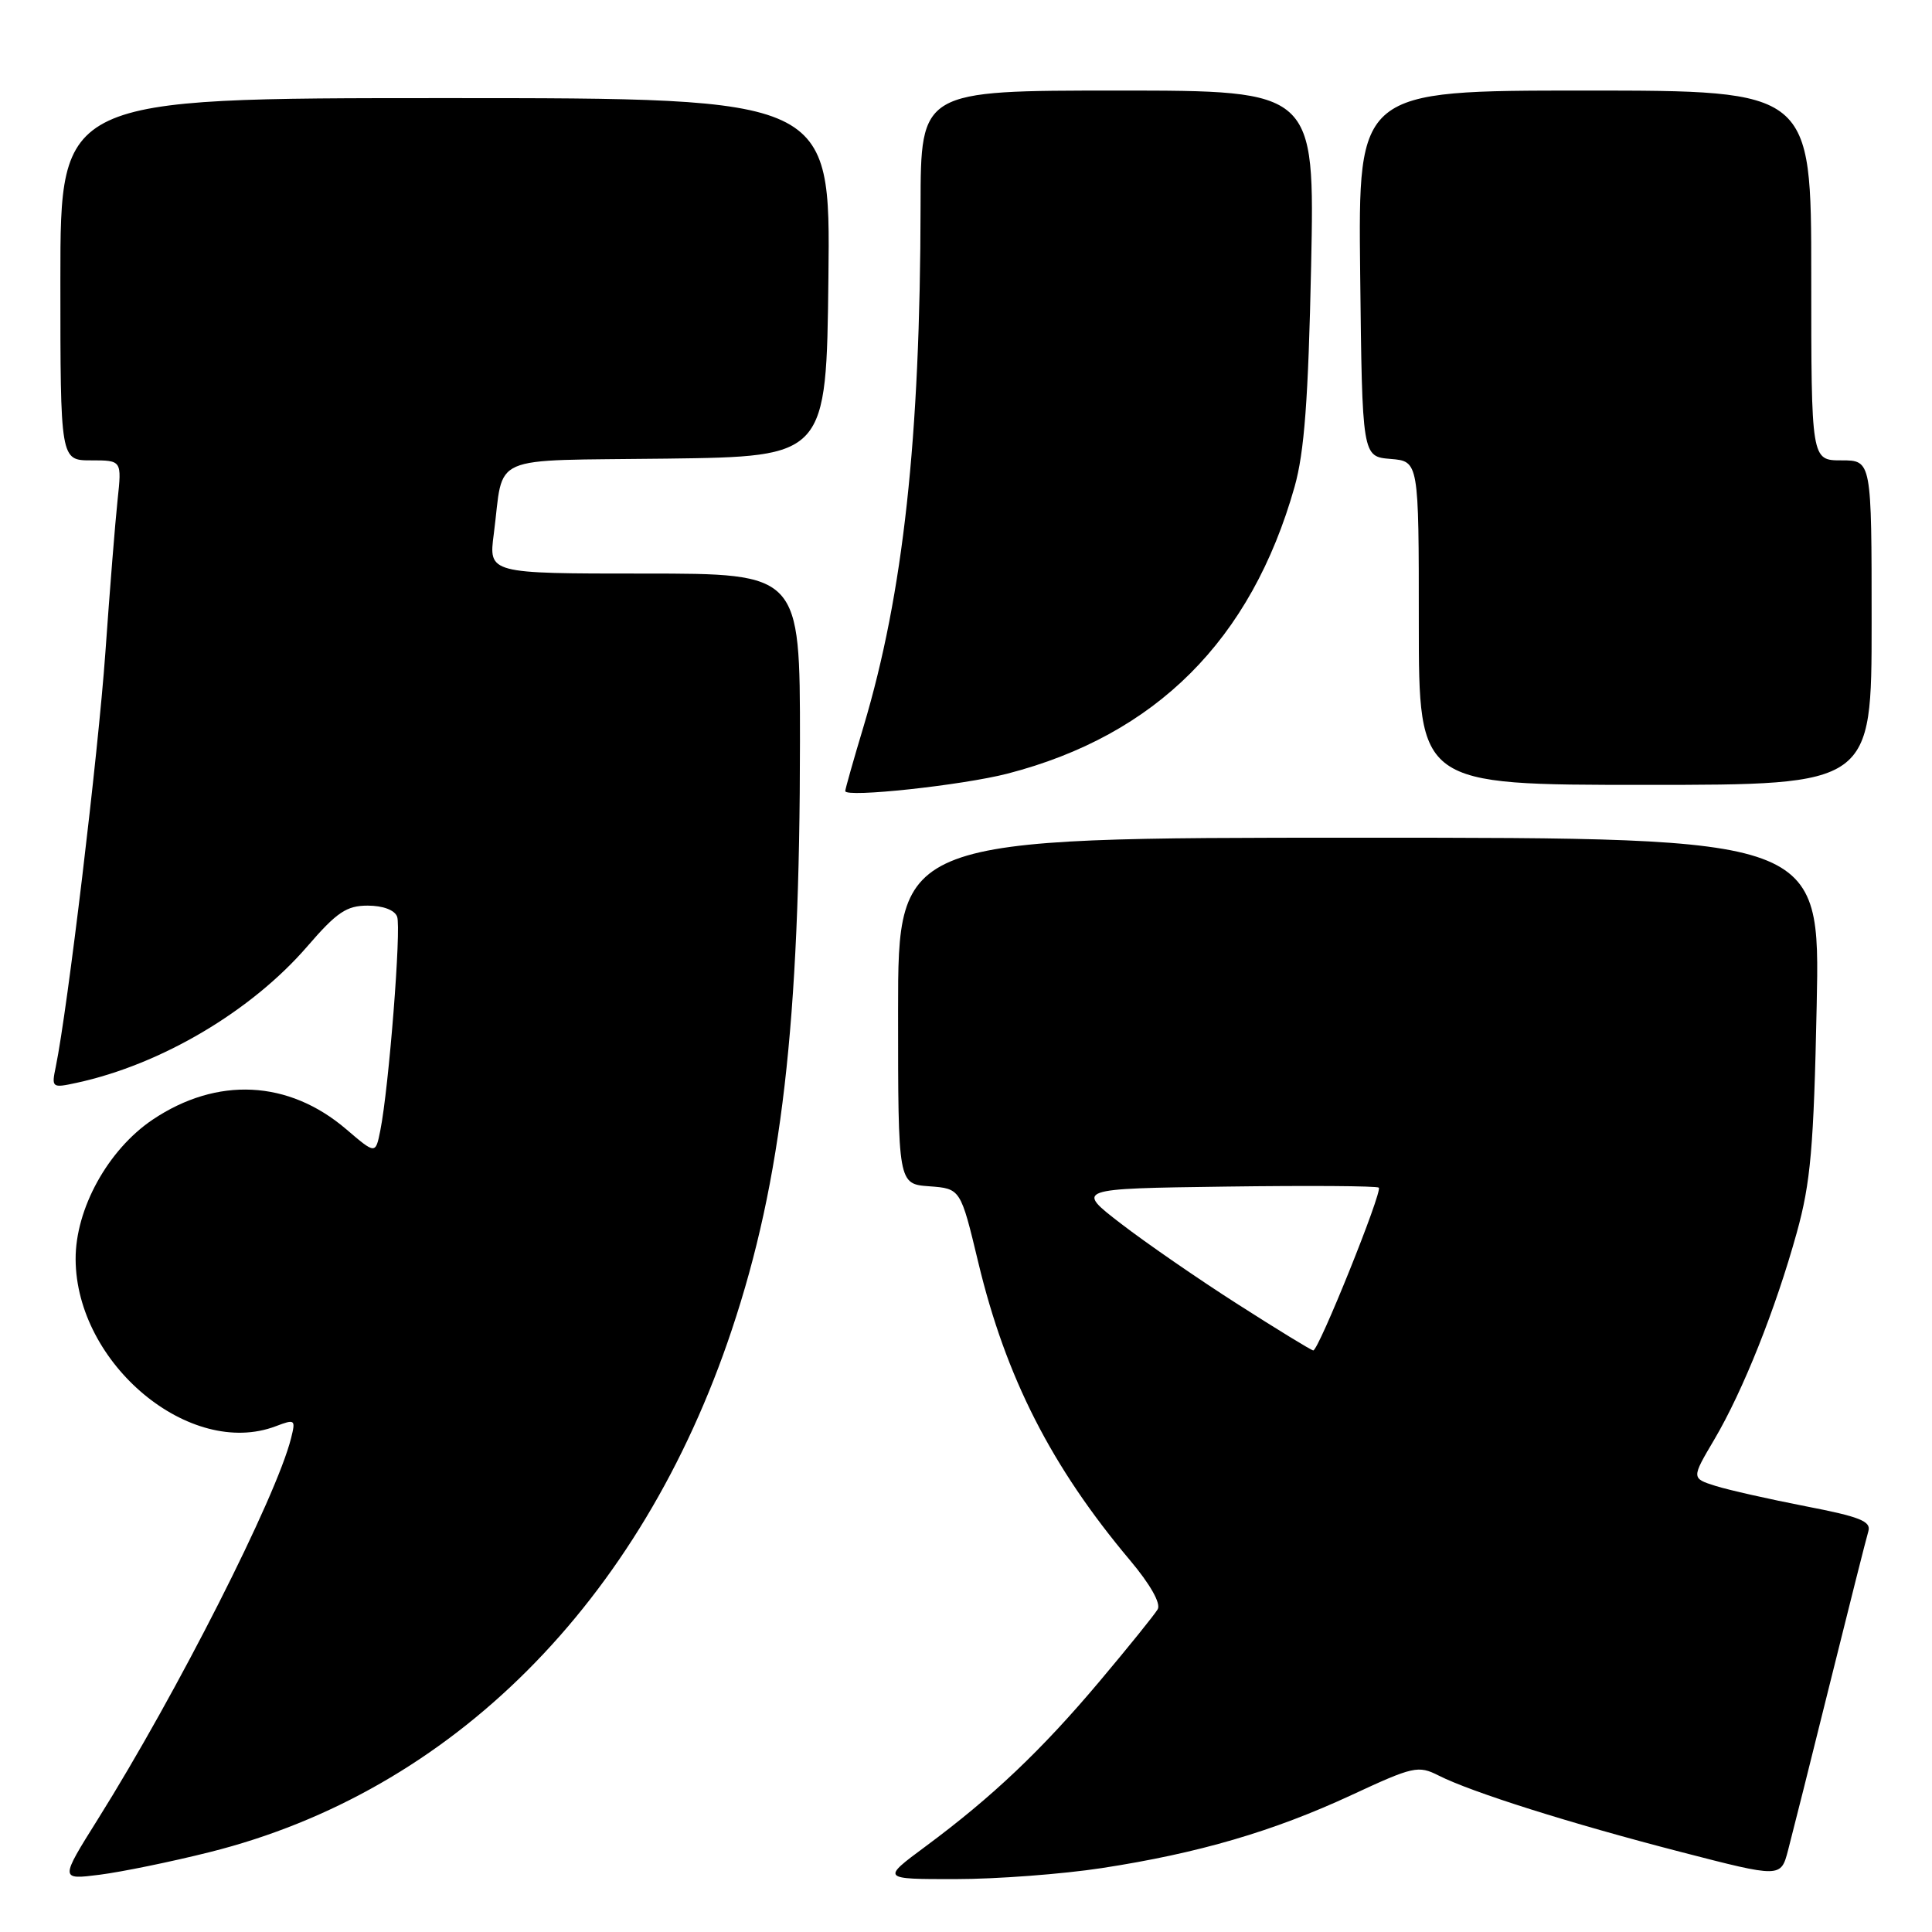 <?xml version="1.0" encoding="UTF-8" standalone="no"?>
<!DOCTYPE svg PUBLIC "-//W3C//DTD SVG 1.1//EN" "http://www.w3.org/Graphics/SVG/1.1/DTD/svg11.dtd" >
<svg xmlns="http://www.w3.org/2000/svg" xmlns:xlink="http://www.w3.org/1999/xlink" version="1.1" viewBox="0 0 256 256">
 <g >
 <path fill="currentColor"
d=" M 27.77 245.42 C 59.84 237.40 84.92 212.33 96.97 176.20 C 103.59 156.39 105.99 135.62 106.00 98.25 C 106.00 76.00 106.00 76.00 85.37 76.00 C 64.74 76.00 64.74 76.00 65.43 70.75 C 66.83 59.97 64.30 61.08 88.35 60.77 C 109.50 60.50 109.50 60.50 109.77 36.75 C 110.04 13.00 110.04 13.00 59.02 13.00 C 8.00 13.00 8.00 13.00 8.00 37.00 C 8.00 61.00 8.00 61.00 12.07 61.00 C 16.14 61.00 16.14 61.00 15.58 66.25 C 15.27 69.14 14.54 78.25 13.96 86.50 C 13.01 99.88 8.94 133.86 7.39 141.35 C 6.81 144.14 6.88 144.19 10.15 143.48 C 21.35 141.06 33.30 133.99 40.72 125.40 C 44.63 120.87 45.92 120.00 48.72 120.00 C 50.73 120.00 52.29 120.58 52.62 121.46 C 53.19 122.95 51.53 144.12 50.39 149.81 C 49.76 152.95 49.76 152.95 45.89 149.64 C 38.24 143.09 28.75 142.63 20.21 148.37 C 14.30 152.36 9.99 160.18 10.02 166.86 C 10.09 180.72 25.18 193.30 36.55 188.98 C 39.10 188.01 39.19 188.09 38.57 190.56 C 36.62 198.37 23.45 224.33 12.97 241.05 C 7.94 249.08 7.94 249.08 13.22 248.41 C 16.12 248.04 22.67 246.70 27.77 245.42 Z  M 146.00 247.53 C 158.84 245.56 168.73 242.66 179.09 237.85 C 187.27 234.05 187.92 233.90 190.63 235.27 C 195.02 237.49 208.07 241.61 222.74 245.40 C 235.97 248.82 235.97 248.82 236.93 245.16 C 237.46 243.15 239.97 233.18 242.49 223.00 C 245.02 212.82 247.30 203.78 247.57 202.89 C 247.96 201.58 246.42 200.97 239.27 199.59 C 234.45 198.65 229.06 197.44 227.31 196.89 C 224.12 195.88 224.12 195.88 227.15 190.75 C 230.96 184.29 235.27 173.48 238.08 163.34 C 239.92 156.71 240.33 152.06 240.72 133.25 C 241.19 111.00 241.19 111.00 180.10 111.00 C 119.00 111.00 119.00 111.00 119.00 133.94 C 119.00 156.89 119.00 156.89 123.14 157.19 C 127.28 157.50 127.28 157.50 129.63 167.29 C 133.28 182.52 139.32 194.36 149.73 206.74 C 152.42 209.94 153.85 212.47 153.40 213.24 C 153.00 213.93 149.54 218.22 145.71 222.77 C 138.02 231.91 131.49 238.10 122.64 244.66 C 116.78 249.00 116.78 249.00 126.64 248.99 C 132.06 248.99 140.78 248.33 146.00 247.53 Z  M 133.50 102.51 C 153.16 97.42 165.79 84.81 171.54 64.50 C 172.83 59.93 173.36 52.94 173.73 35.25 C 174.21 12.00 174.21 12.00 148.11 12.00 C 122.00 12.00 122.00 12.00 121.98 27.25 C 121.94 58.14 119.69 78.66 114.43 96.25 C 113.09 100.70 112.00 104.56 112.00 104.82 C 112.00 105.73 127.53 104.05 133.50 102.51 Z  M 248.00 82.50 C 248.00 61.00 248.00 61.00 244.00 61.00 C 240.00 61.00 240.00 61.00 240.00 36.50 C 240.00 12.00 240.00 12.00 209.98 12.00 C 179.96 12.00 179.96 12.00 180.23 36.25 C 180.50 60.50 180.50 60.50 184.25 60.81 C 188.00 61.12 188.00 61.12 188.00 82.56 C 188.00 104.00 188.00 104.00 218.00 104.00 C 248.00 104.00 248.00 104.00 248.00 82.50 Z  M 164.06 172.85 C 158.87 169.54 151.89 164.72 148.56 162.16 C 142.50 157.50 142.50 157.50 162.40 157.23 C 173.34 157.08 182.47 157.14 182.70 157.37 C 183.21 157.88 174.70 179.02 174.01 178.94 C 173.73 178.91 169.25 176.17 164.06 172.85 Z "/>
</g>
</svg>